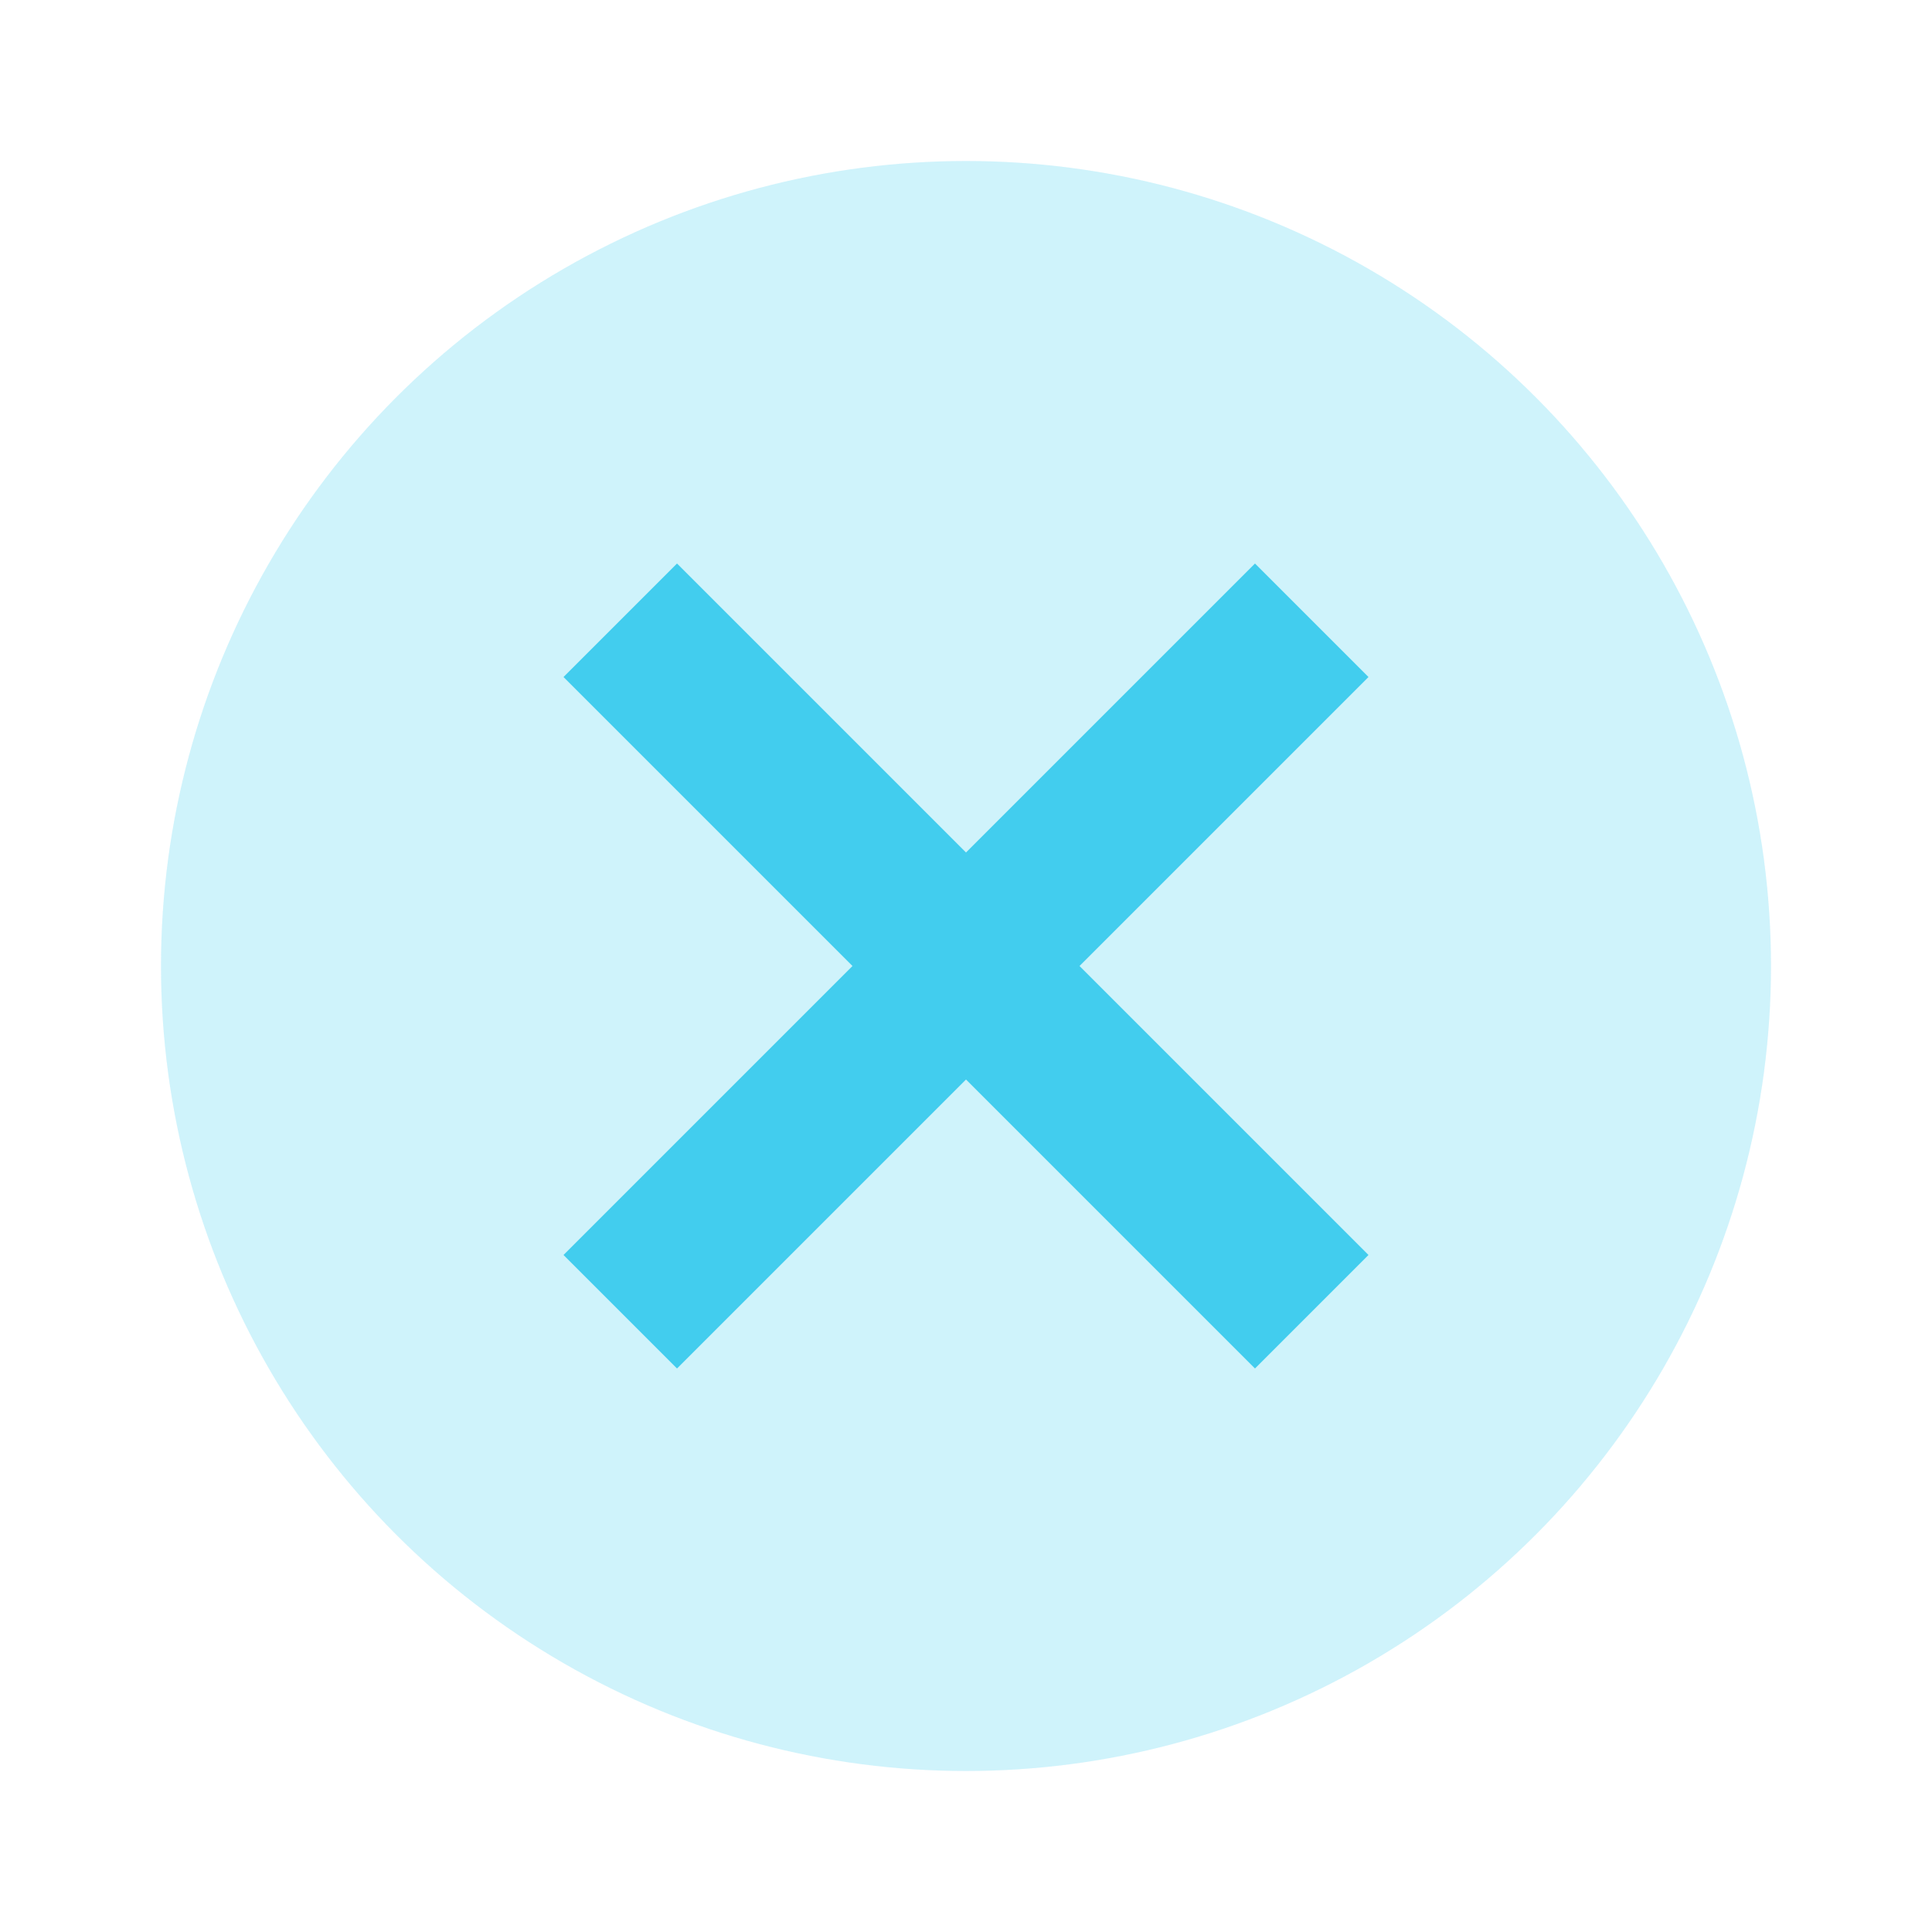<svg xmlns="http://www.w3.org/2000/svg" width="24" height="24" viewBox="0 0 24 24" fill="#07bee9">
  <circle cx="12" cy="12" r="10" opacity=".08"/>
  <circle cx="12" cy="12" r="10" opacity=".12"/>
  <path d="M17 8.41L15.59 7 12 10.59 8.41 7 7 8.41 10.59 12 7 15.59 8.41 17 12 13.41 15.59 17 17 15.59 13.41 12z" opacity=".7"/>
</svg>
